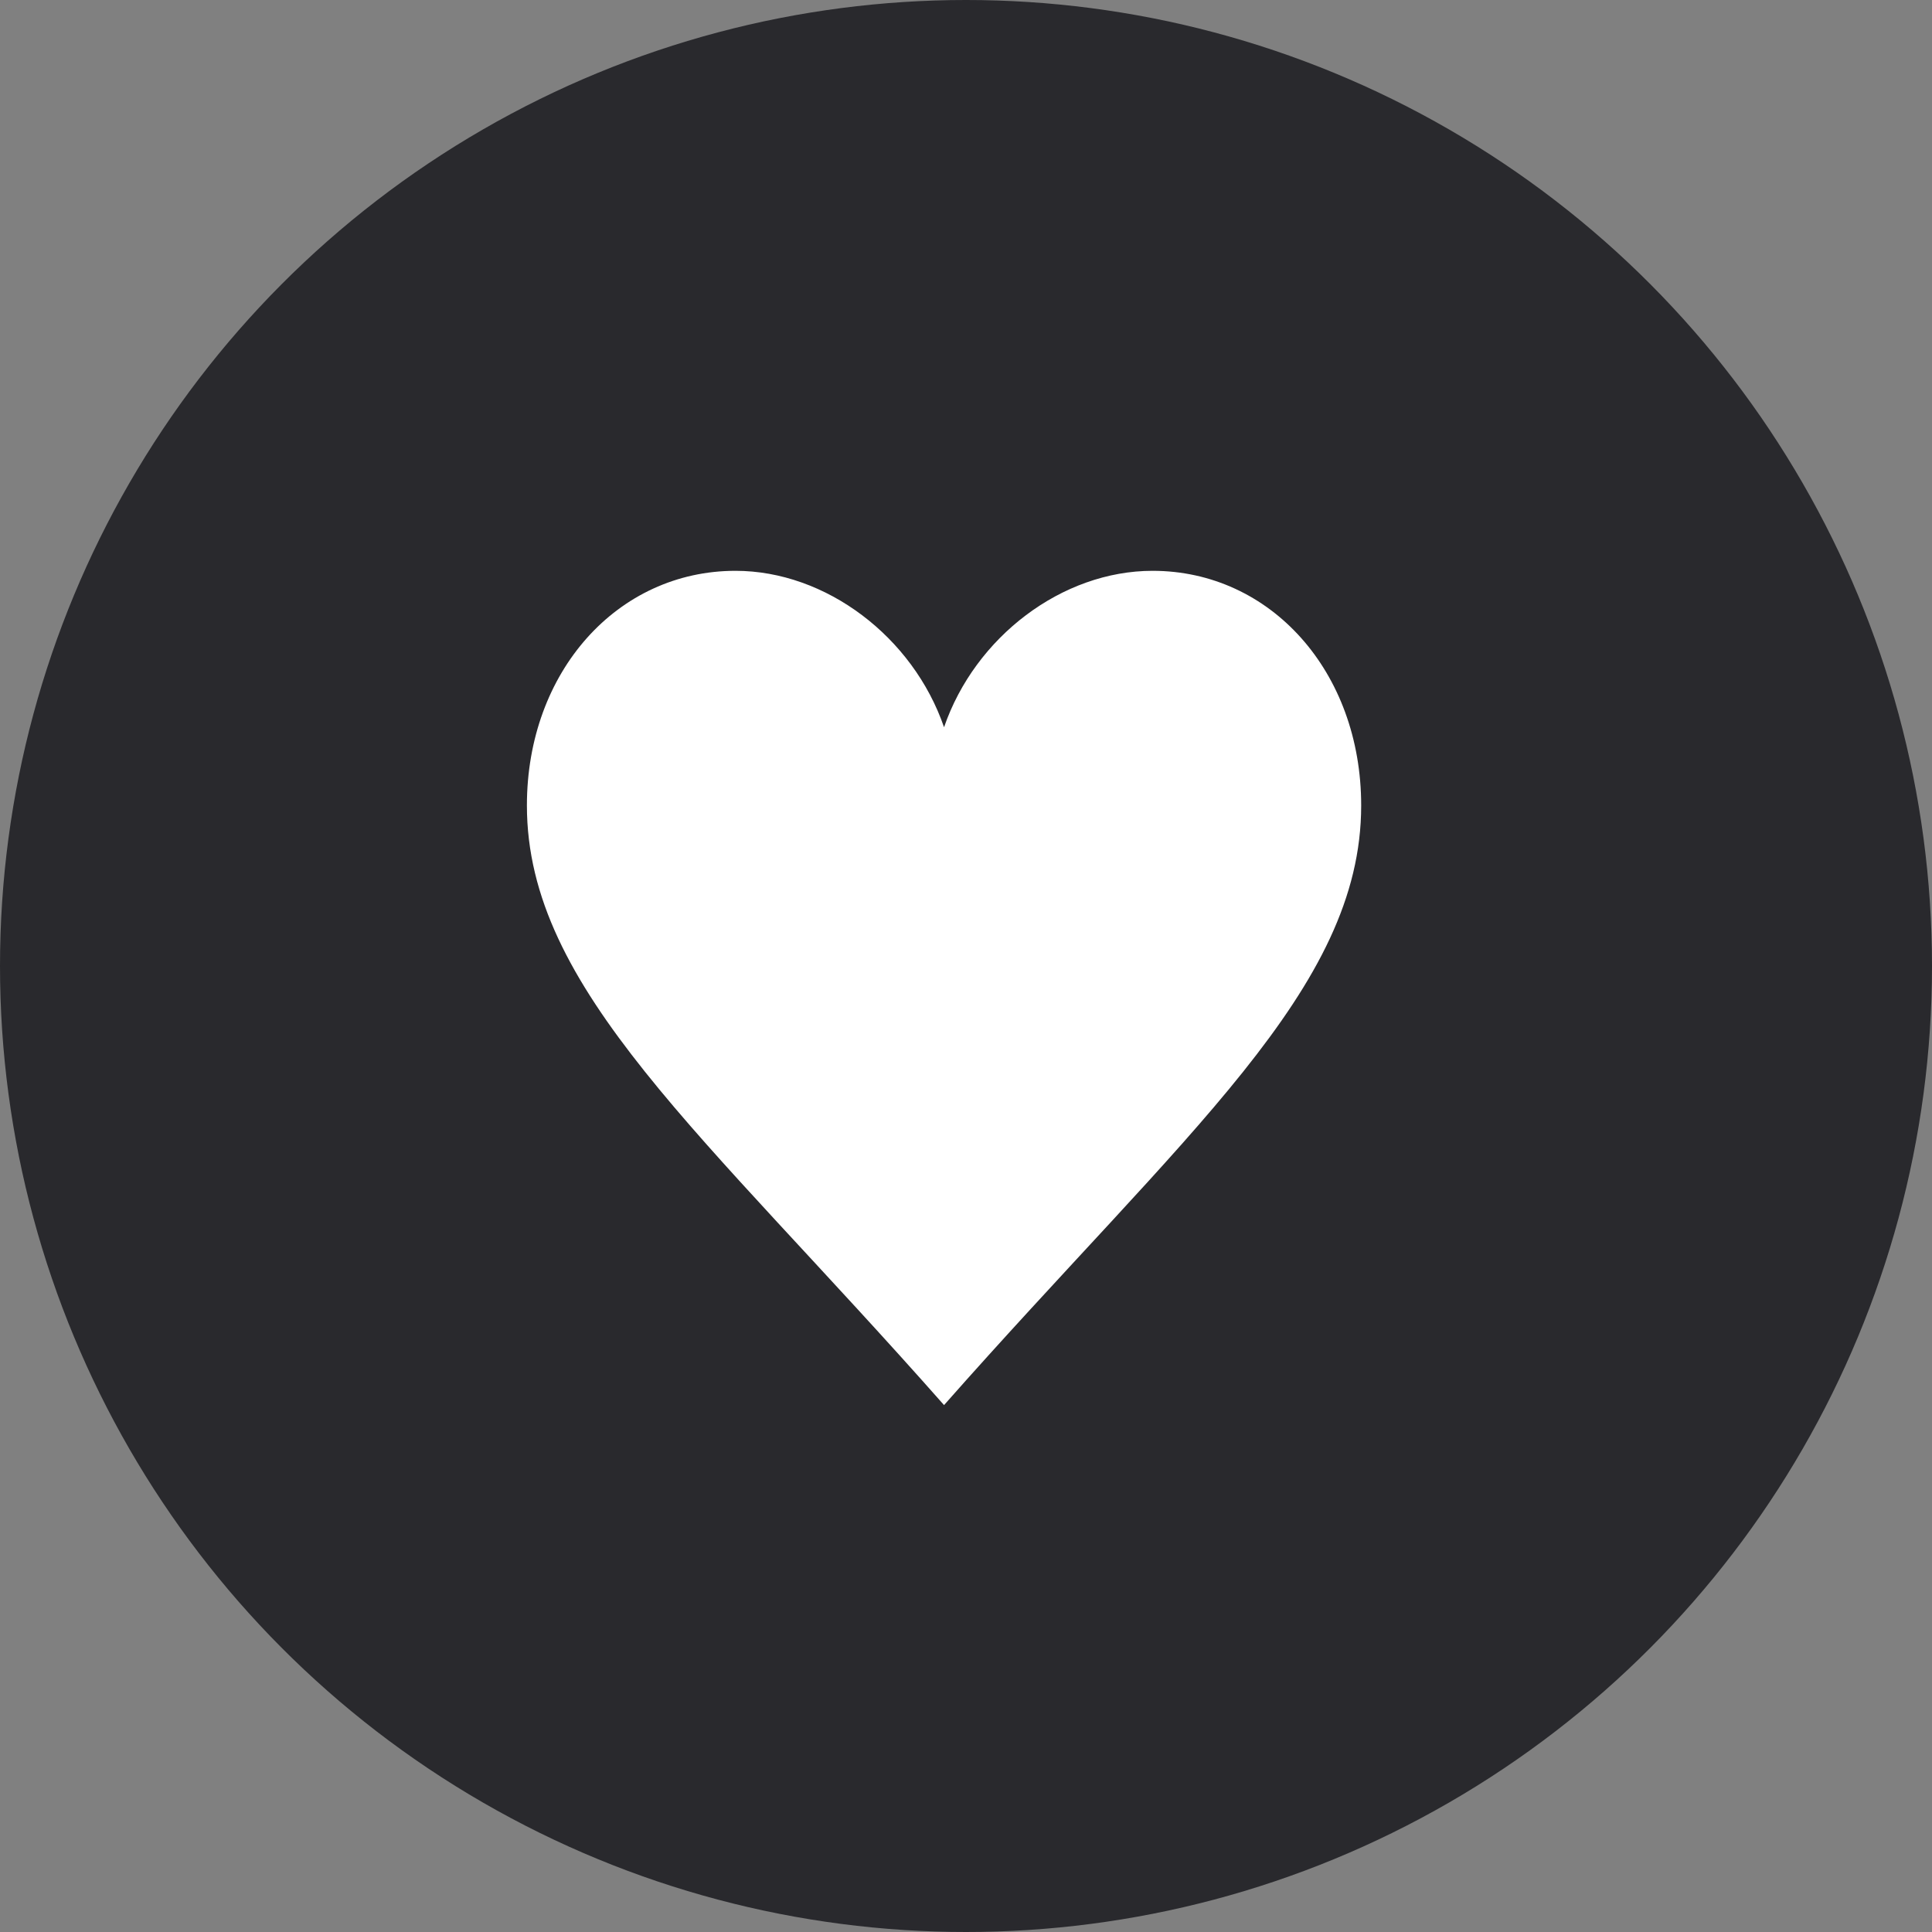 <svg width="44" height="44" viewBox="0 0 44 44" fill="none" xmlns="http://www.w3.org/2000/svg">
<rect x="0" y="0" width="44" height="44" fill="#808080" stroke="none"/>
<circle cx="22" cy="22" r="22" fill="#29292D"/>
<path fill-rule="evenodd" clip-rule="evenodd" d="M21.5 16.562C20.793 14.506 18.811 13 16.75 13C14.066 13 12 15.294 12 18.344C12 22.534 16.004 25.775 21.5 32C26.996 25.775 31 22.534 31 18.344C31 15.294 28.934 13 26.25 13C24.186 13 22.207 14.506 21.5 16.562Z" fill="white"/>
</svg>
